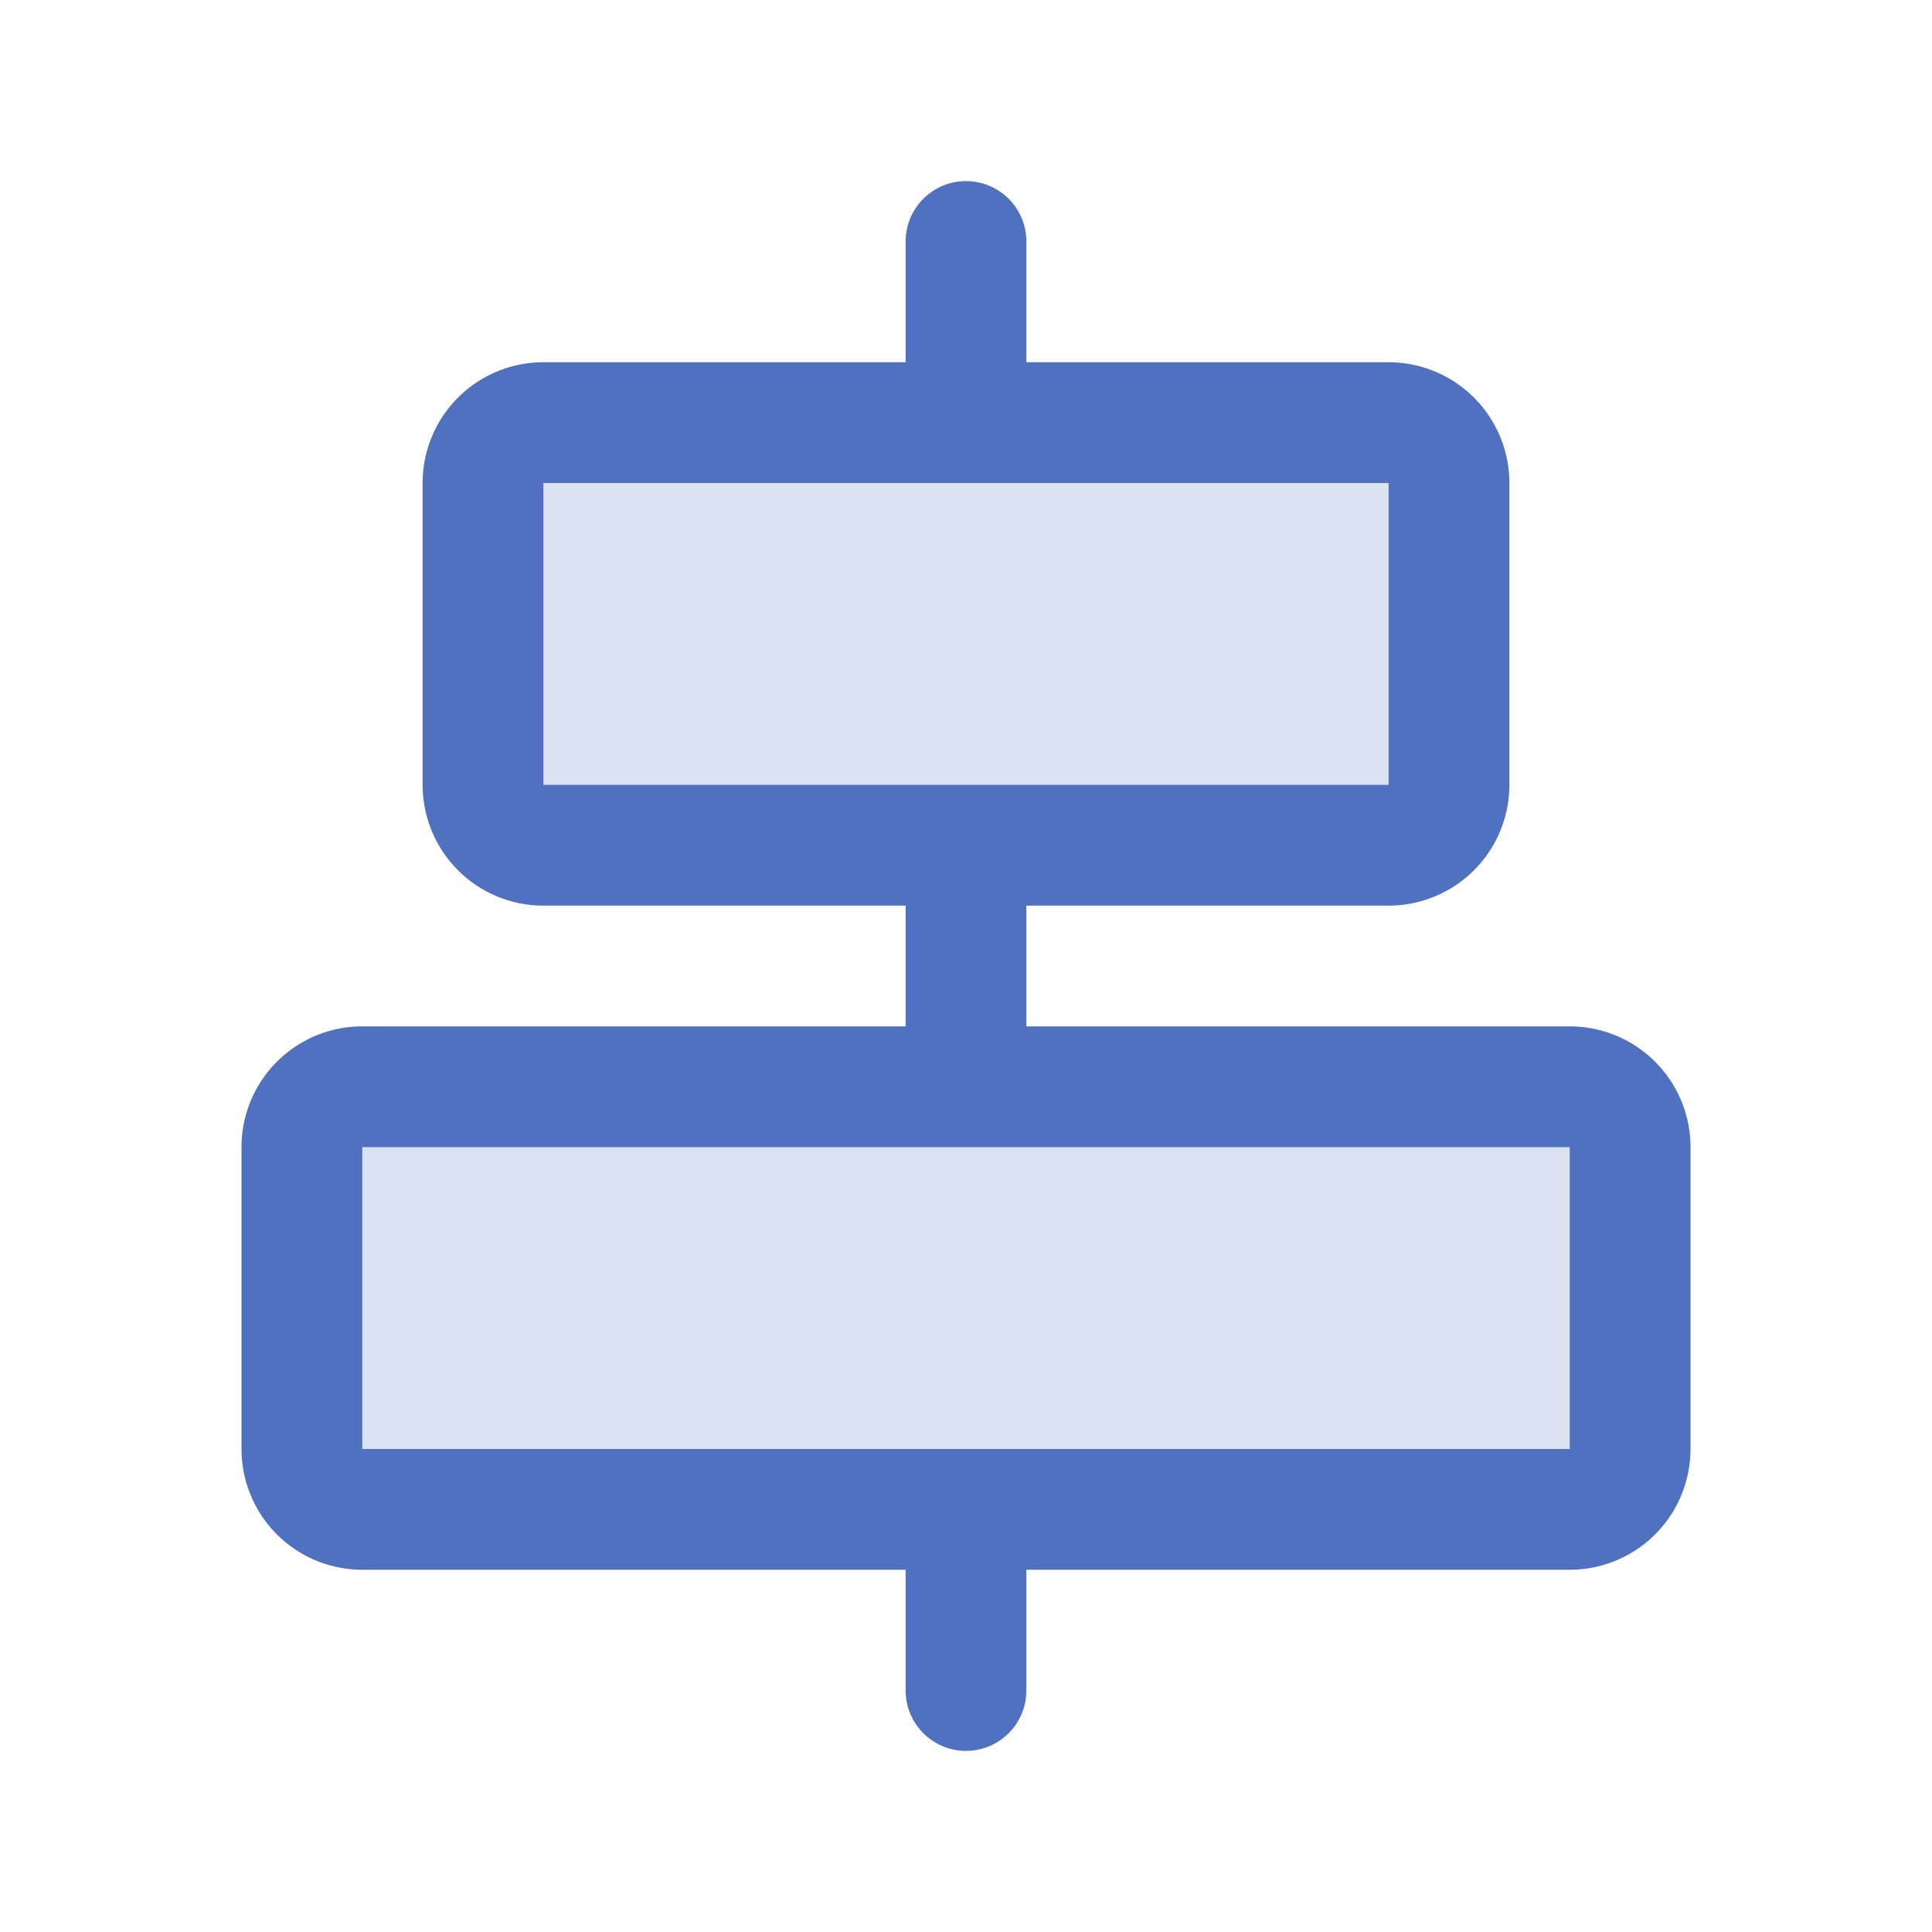 <svg xmlns="http://www.w3.org/2000/svg" viewBox="0 0 256 256" fill="#4F71BF"><path d="M64,104V64a8,8,0,0,1,8-8H184a8,8,0,0,1,8,8v40a8,8,0,0,1-8,8H72A8,8,0,0,1,64,104Zm144,40H48a8,8,0,0,0-8,8v40a8,8,0,0,0,8,8H208a8,8,0,0,0,8-8V152A8,8,0,0,0,208,144Z" opacity="0.2"/><path d="M208,136H136V120h48a16,16,0,0,0,16-16V64a16,16,0,0,0-16-16H136V32a8,8,0,0,0-16,0V48H72A16,16,0,0,0,56,64v40a16,16,0,0,0,16,16h48v16H48a16,16,0,0,0-16,16v40a16,16,0,0,0,16,16h72v16a8,8,0,0,0,16,0V208h72a16,16,0,0,0,16-16V152A16,16,0,0,0,208,136ZM72,64H184v40H72ZM208,192H48V152H208v40Z"/></svg>